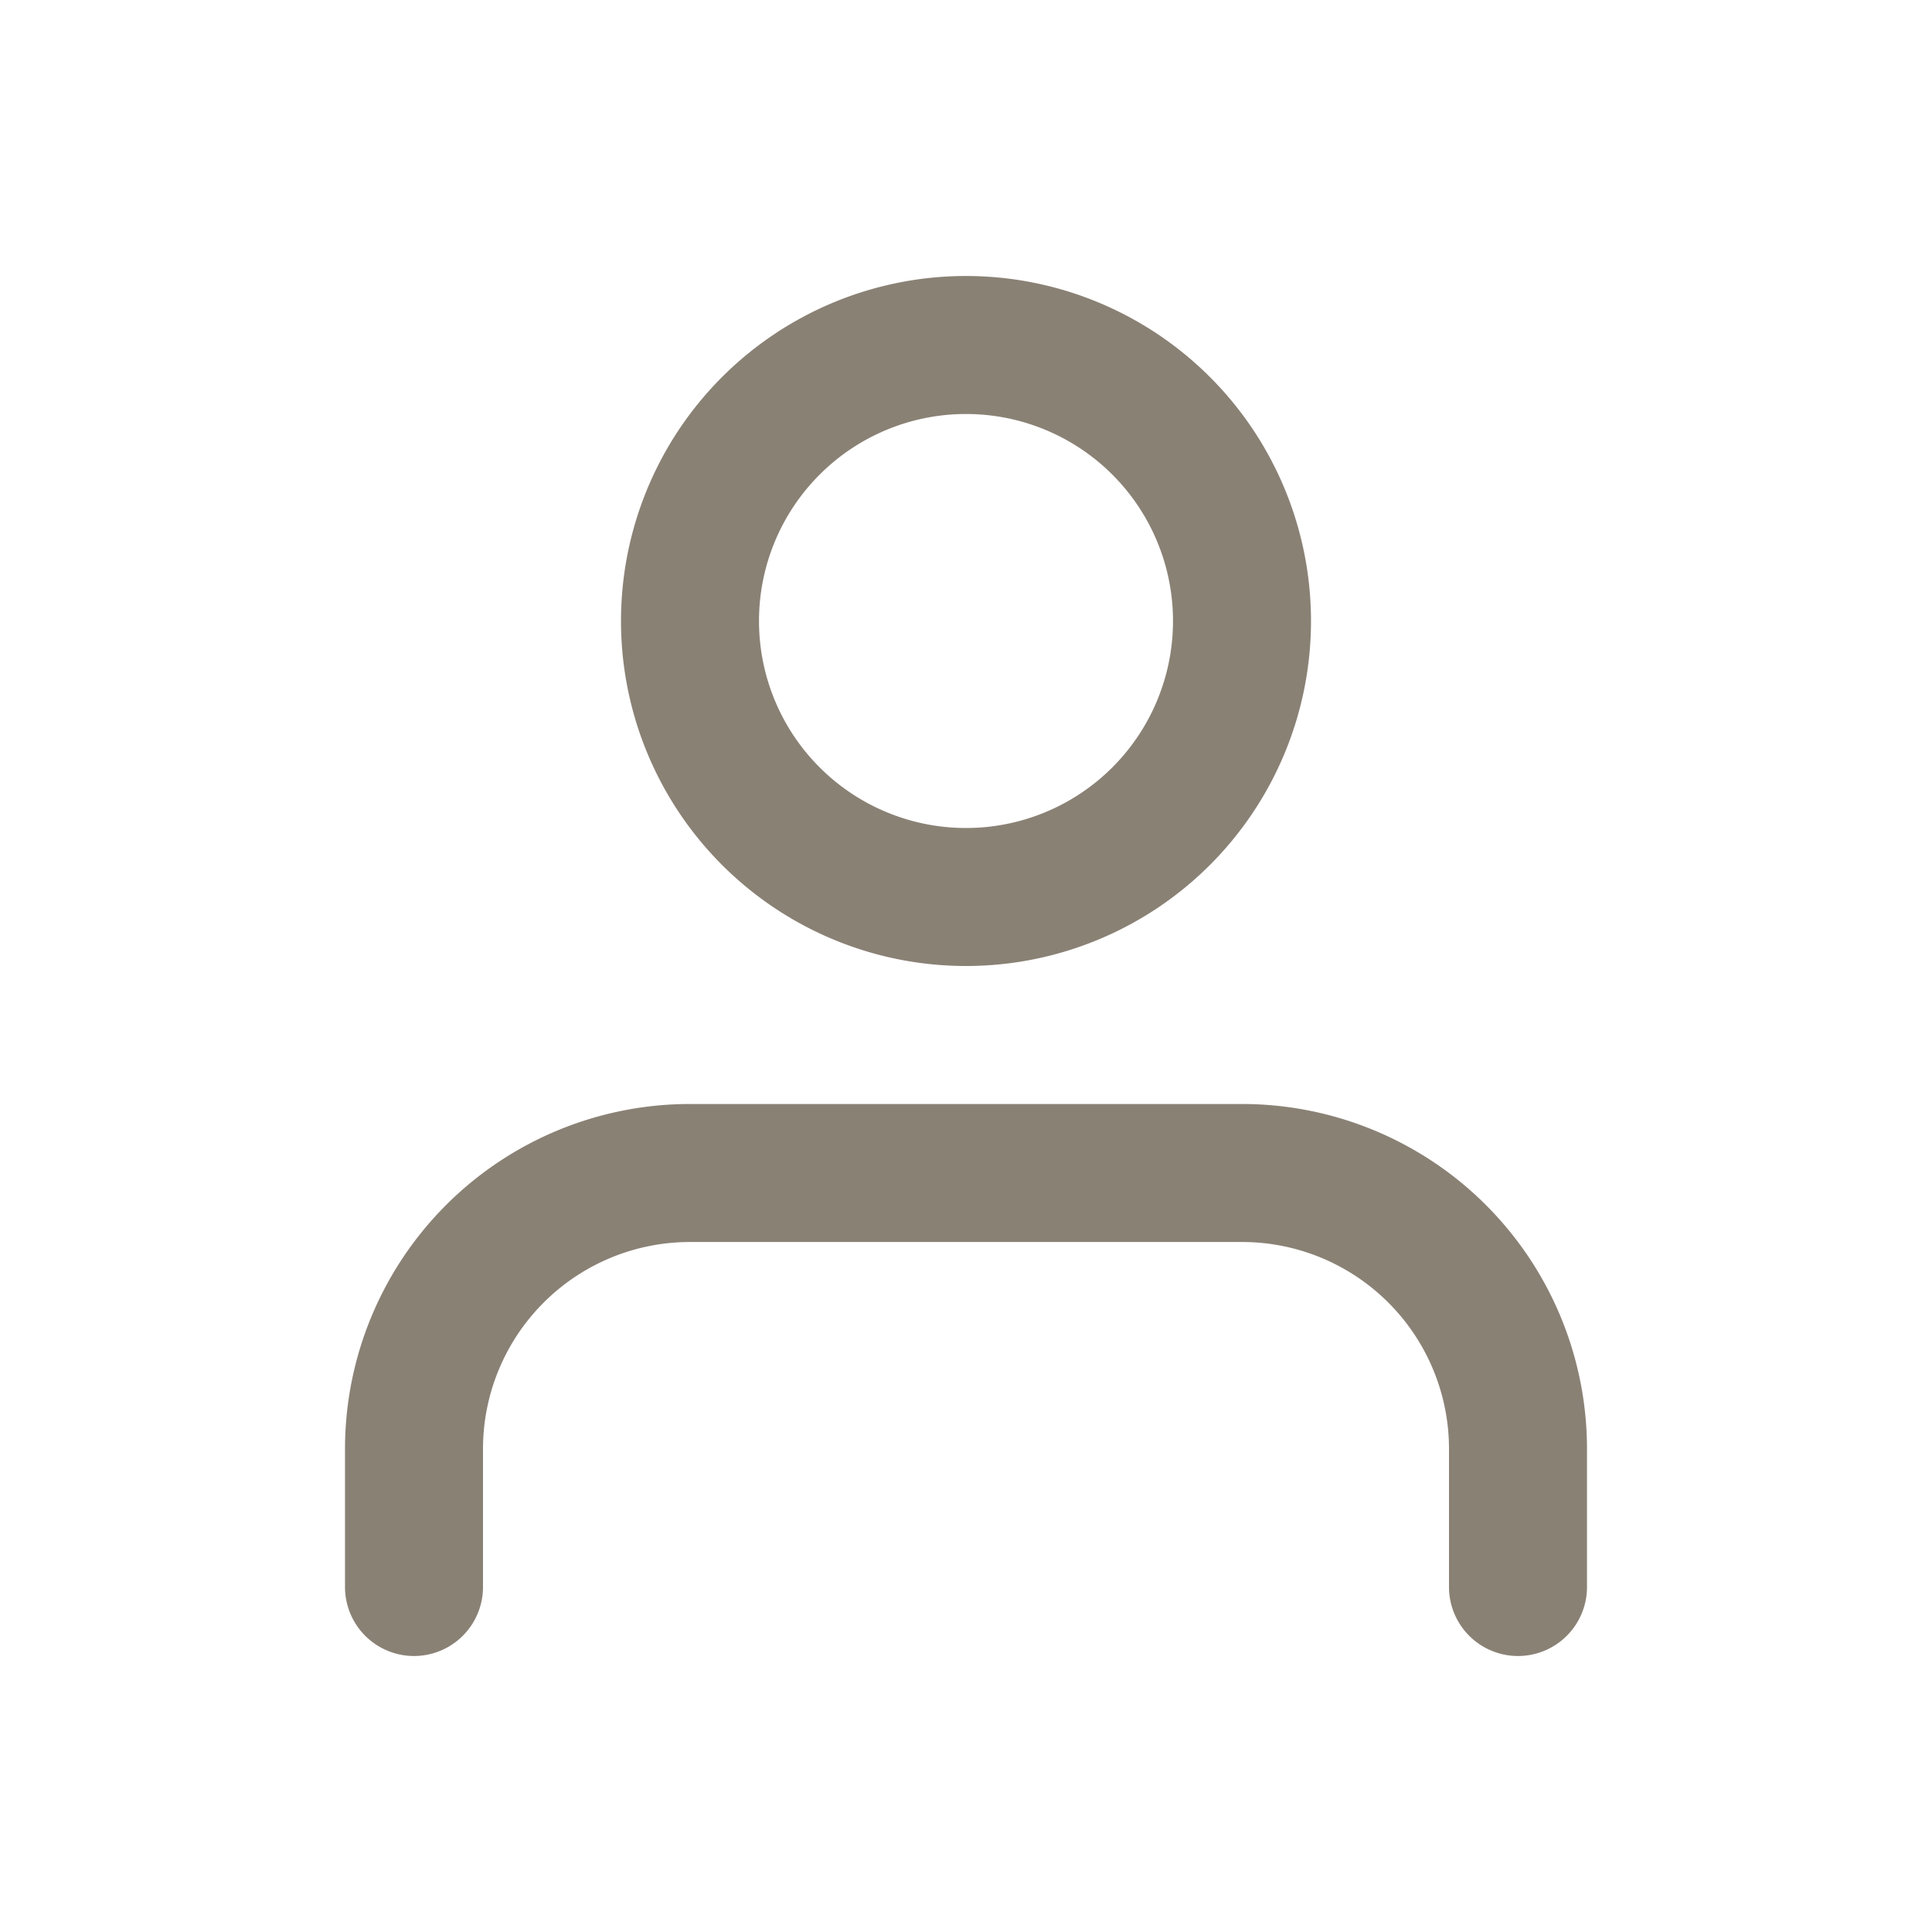 <svg fill="none" xmlns="http://www.w3.org/2000/svg" viewBox="0 0 28 28"><path fill-rule="evenodd" clip-rule="evenodd" d="M5 21a5 5 0 015-5h8a5 5 0 015 5v2a1 1 0 11-2 0v-2a3 3 0 00-3-3h-8a3 3 0 00-3 3v2a1 1 0 11-2 0v-2zM9 9a5 5 0 1110 0A5 5 0 019 9zm5-3a3 3 0 100 6 3 3 0 000-6z" fill="#8A8175"/></svg>